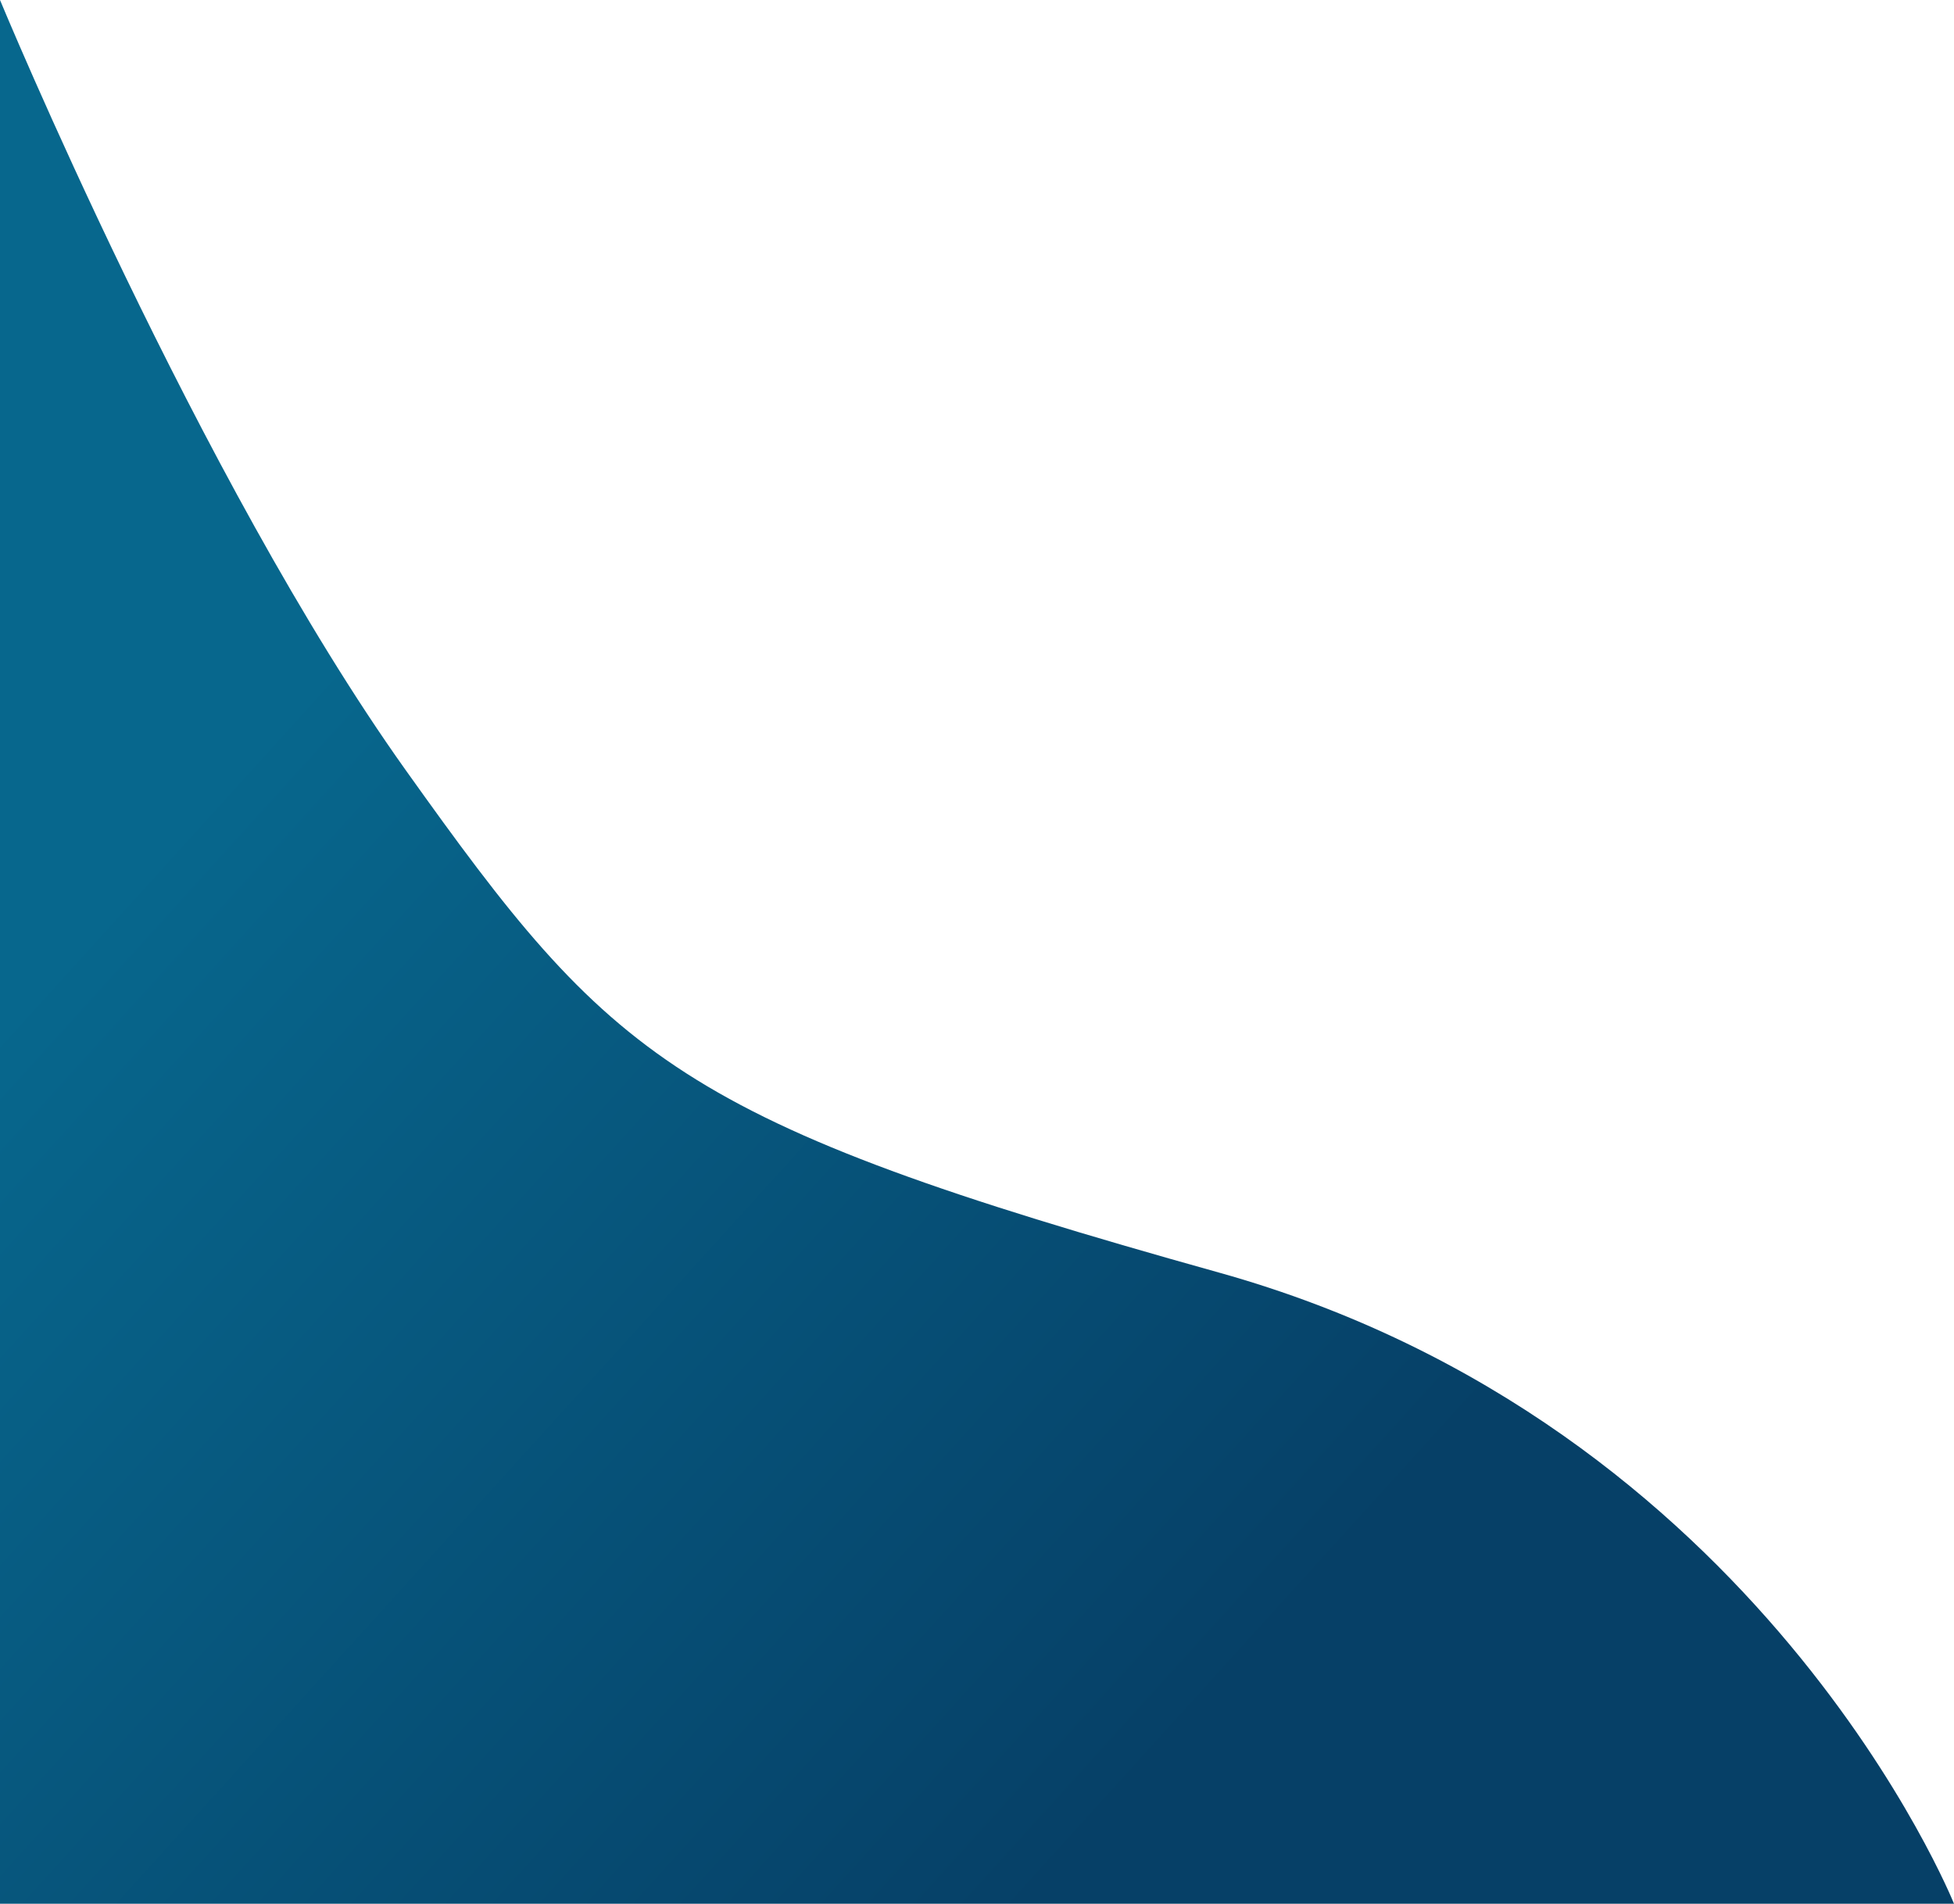 <svg width="1321" height="1287" viewBox="0 0 1321 1287" fill="none" xmlns="http://www.w3.org/2000/svg">
<path d="M0 0C0 0 134.279 324.235 274.183 520.514C414.087 716.794 456.972 757.79 823.955 860.277C1190.94 962.765 1321 1287 1321 1287H0V0Z" fill="url(#paint0_linear_344_156)"/>
<defs>
<linearGradient id="paint0_linear_344_156" x1="67.366" y1="616.438" x2="746.916" y2="1232.78" gradientUnits="userSpaceOnUse">
<stop stop-color="#07678D"/>
<stop offset="1" stop-color="#064067"/>
</linearGradient>
</defs>
</svg>
